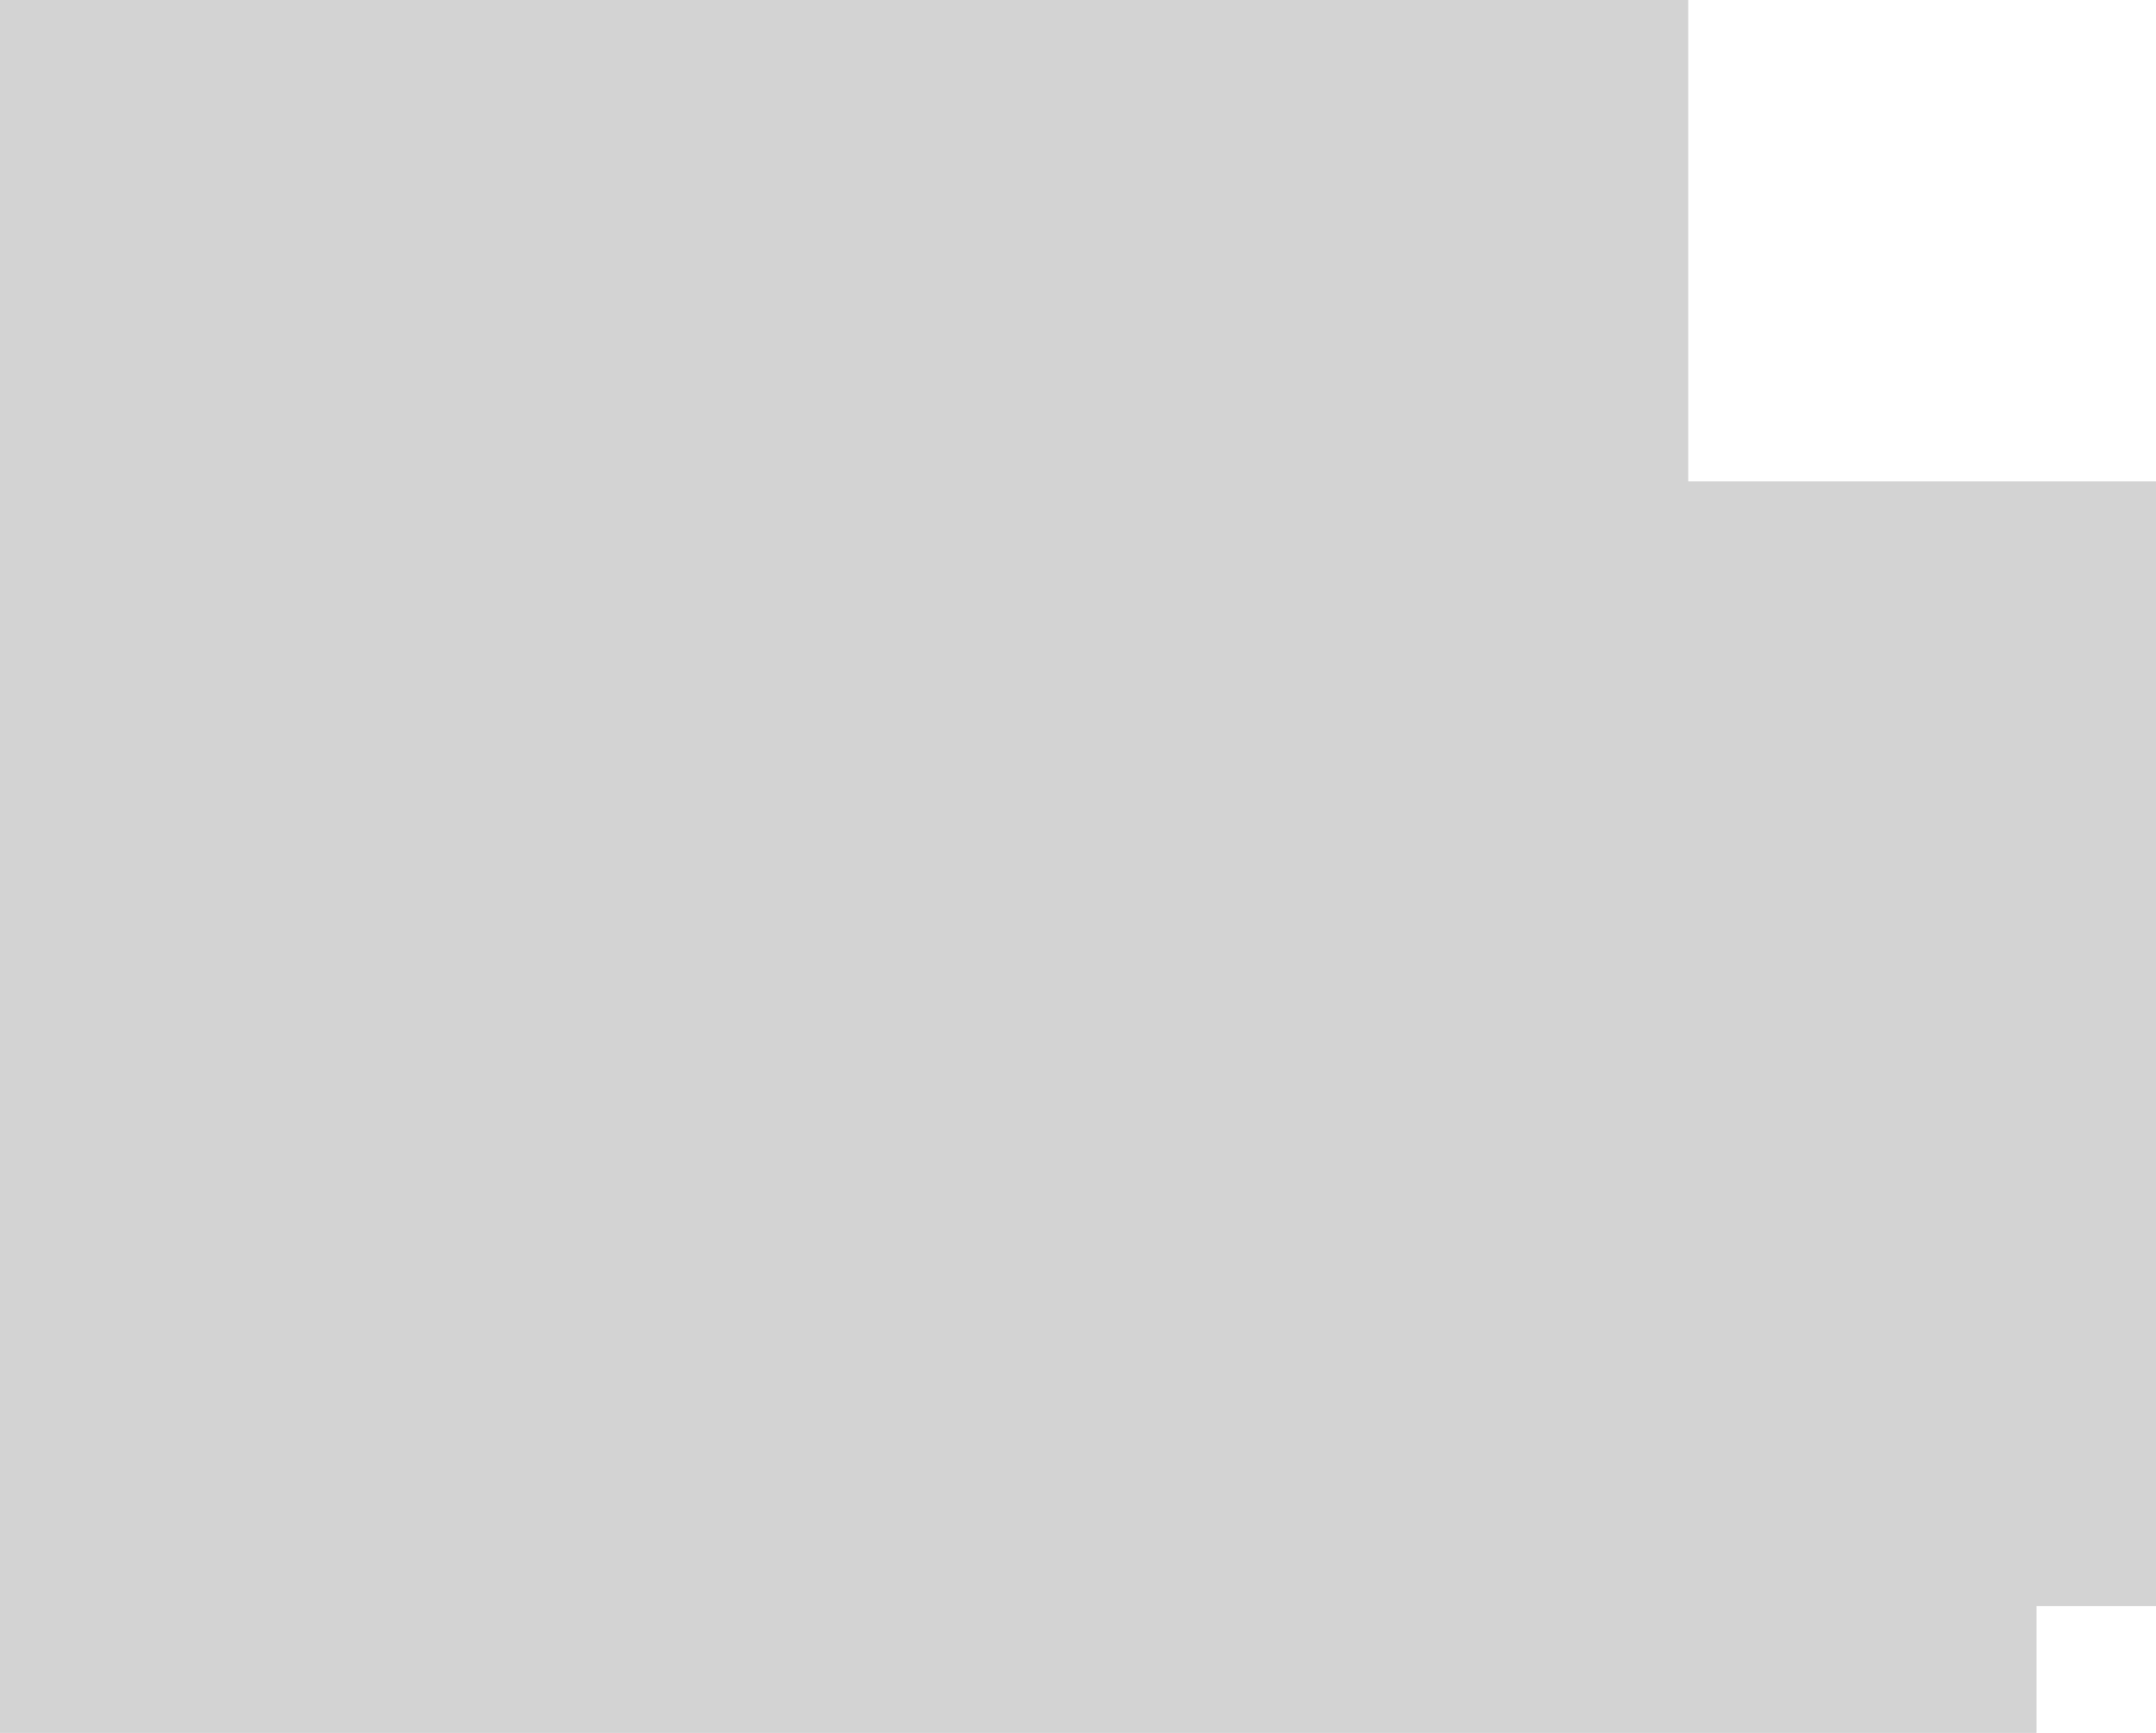 <svg width="56" height="45" viewBox="0 0 56 45" fill="none" xmlns="http://www.w3.org/2000/svg">
<path d="M52.897 45L52.897 41.707L56 41.707L56 12.5L43.85 12.5L43.85 -5.31093e-07L1.96701e-06 -2.44784e-06L0 45L52.897 45Z" fill="#232323" fill-opacity="0.2"/>
</svg>
